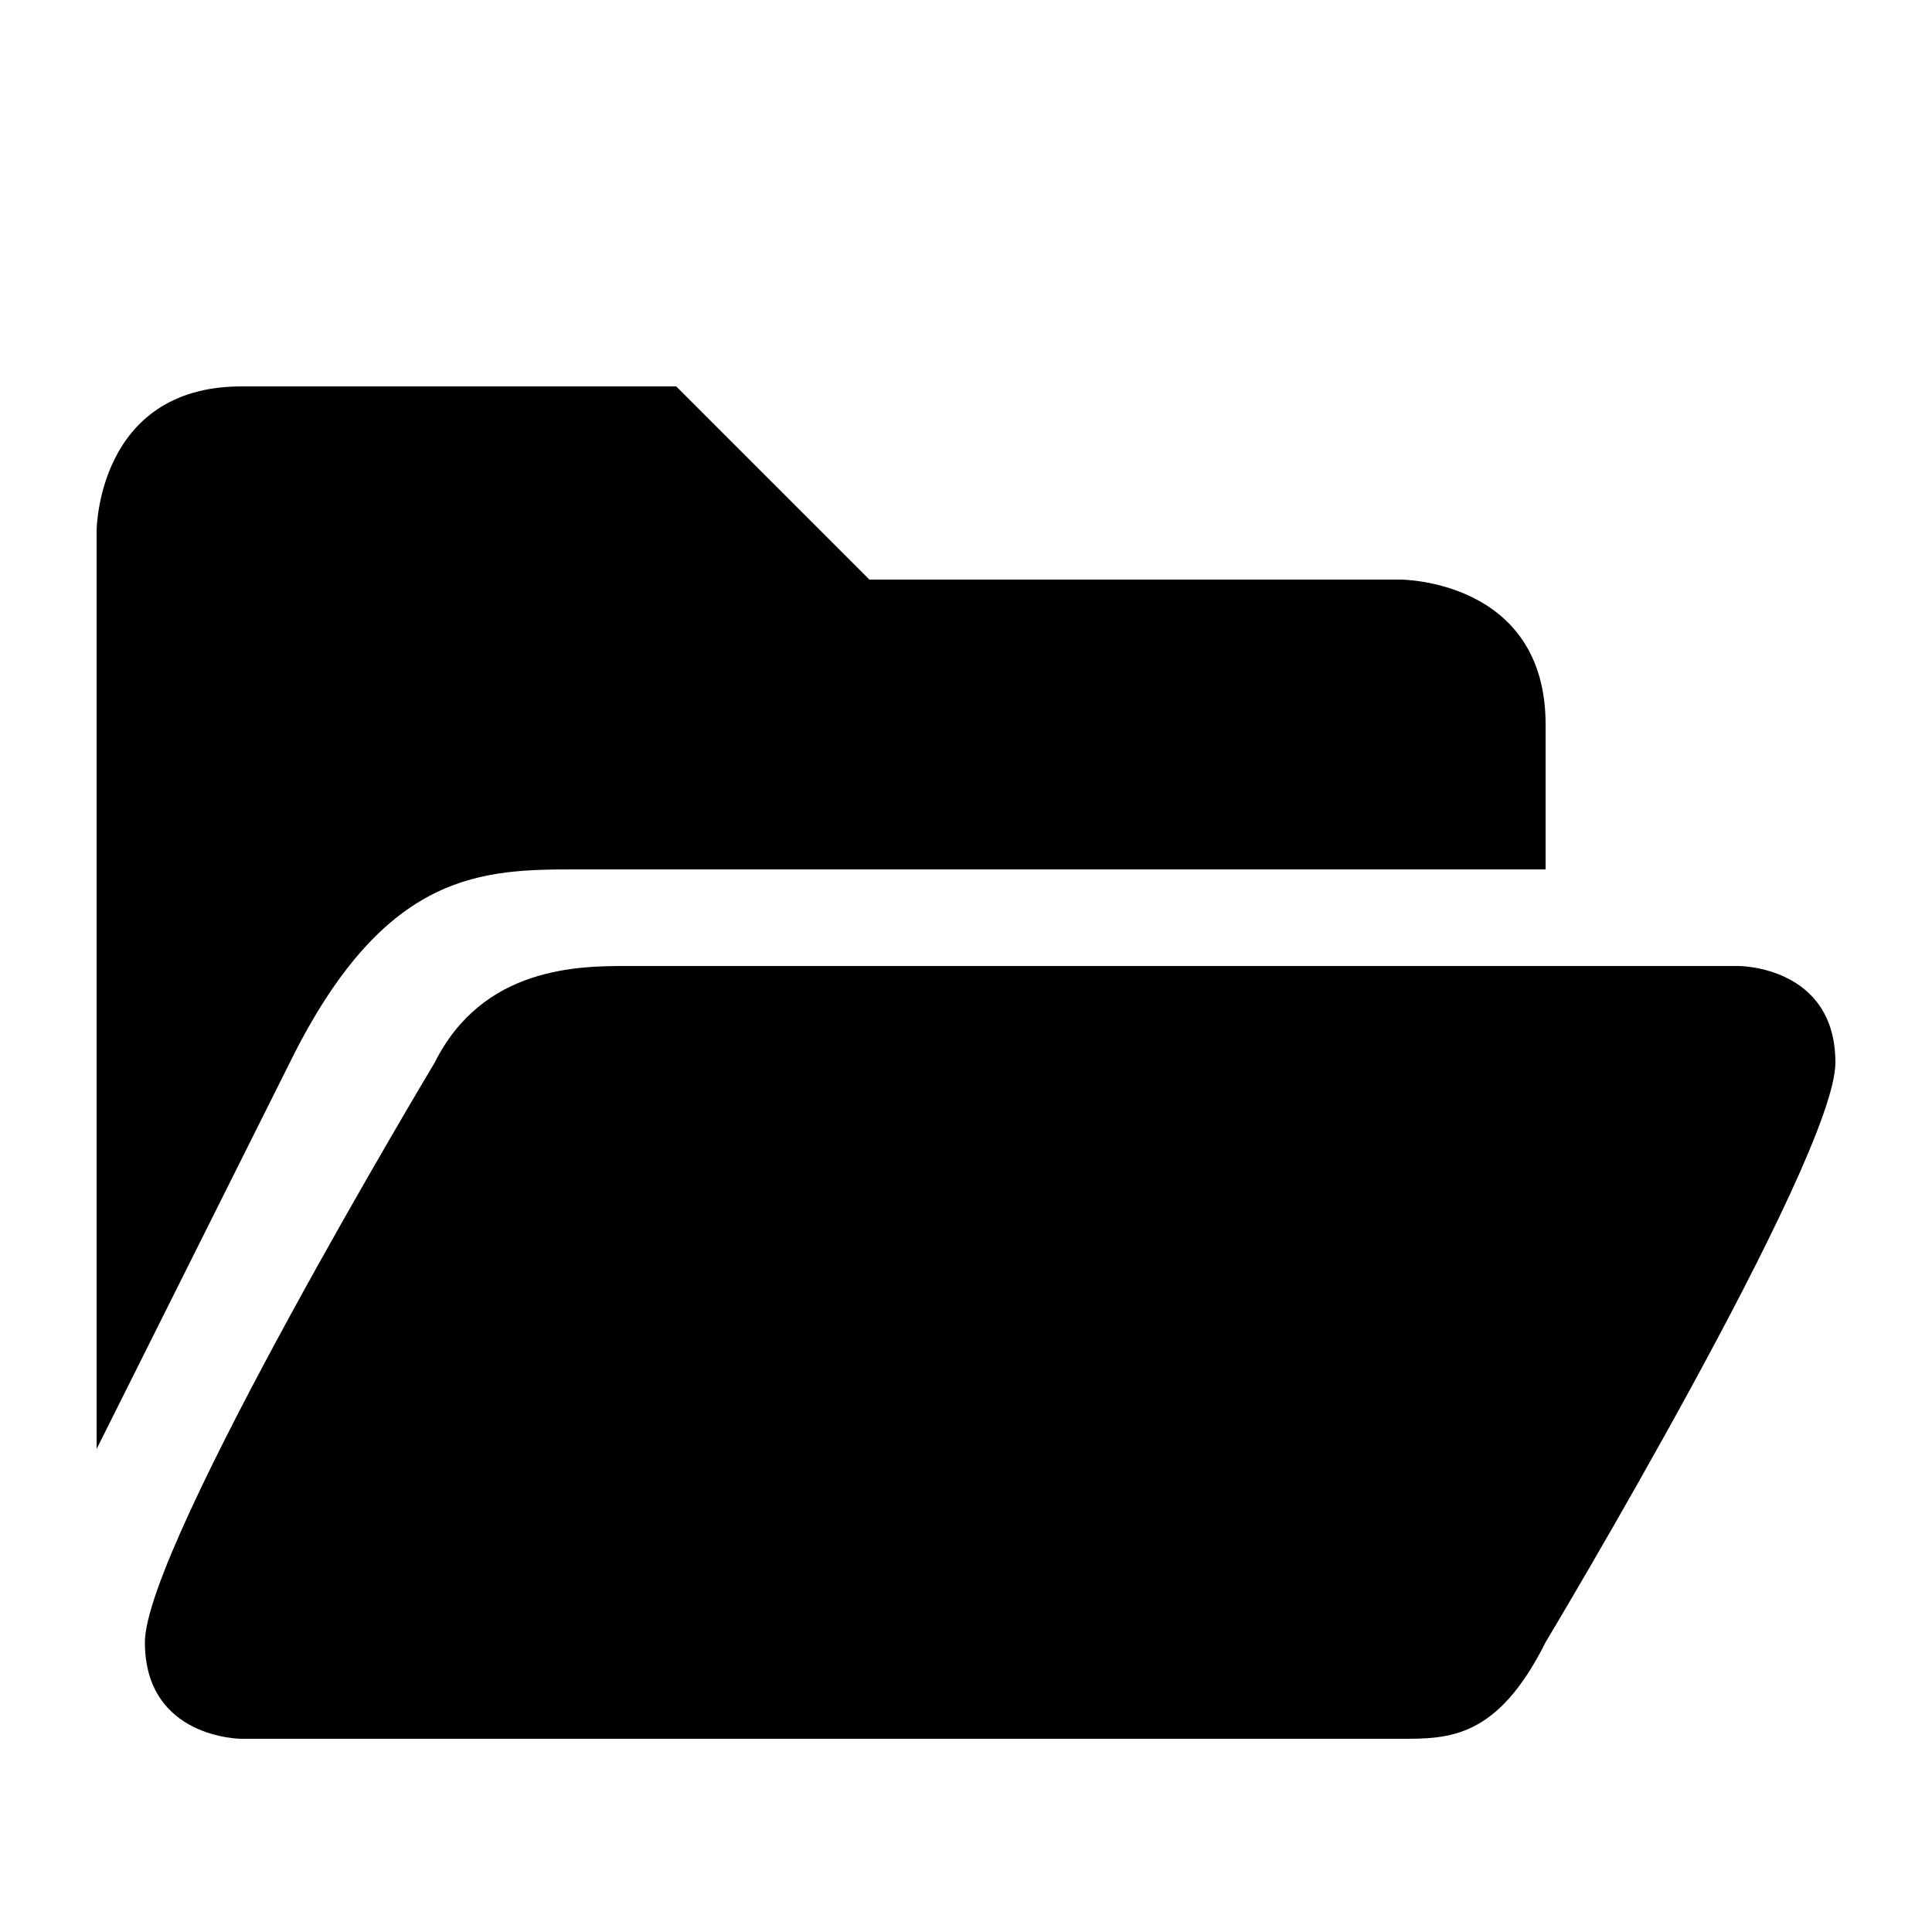 <svg xmlns="http://www.w3.org/2000/svg" width="50" height="50" version="1.1" viewBox="0 0 50 50"><path d="m6.25 10c-3.75 0-3.75 3.75-3.75 3.75v23.75l5-10c2.472-5.011 5-5 7.5-5h25v-3.75c0-3.75-3.75-3.75-3.75-3.75h-13.75l-5-5zm10 15c-1.25 0-3.75 0-5 2.5 0 0-7.5 12.5-7.5 15s2.5 2.5 2.5 2.5h30c1.25 0 2.5 0 3.75-2.5 0 0 7.5-12.5 7.5-15s-2.5-2.5-2.5-2.5z"/></svg>